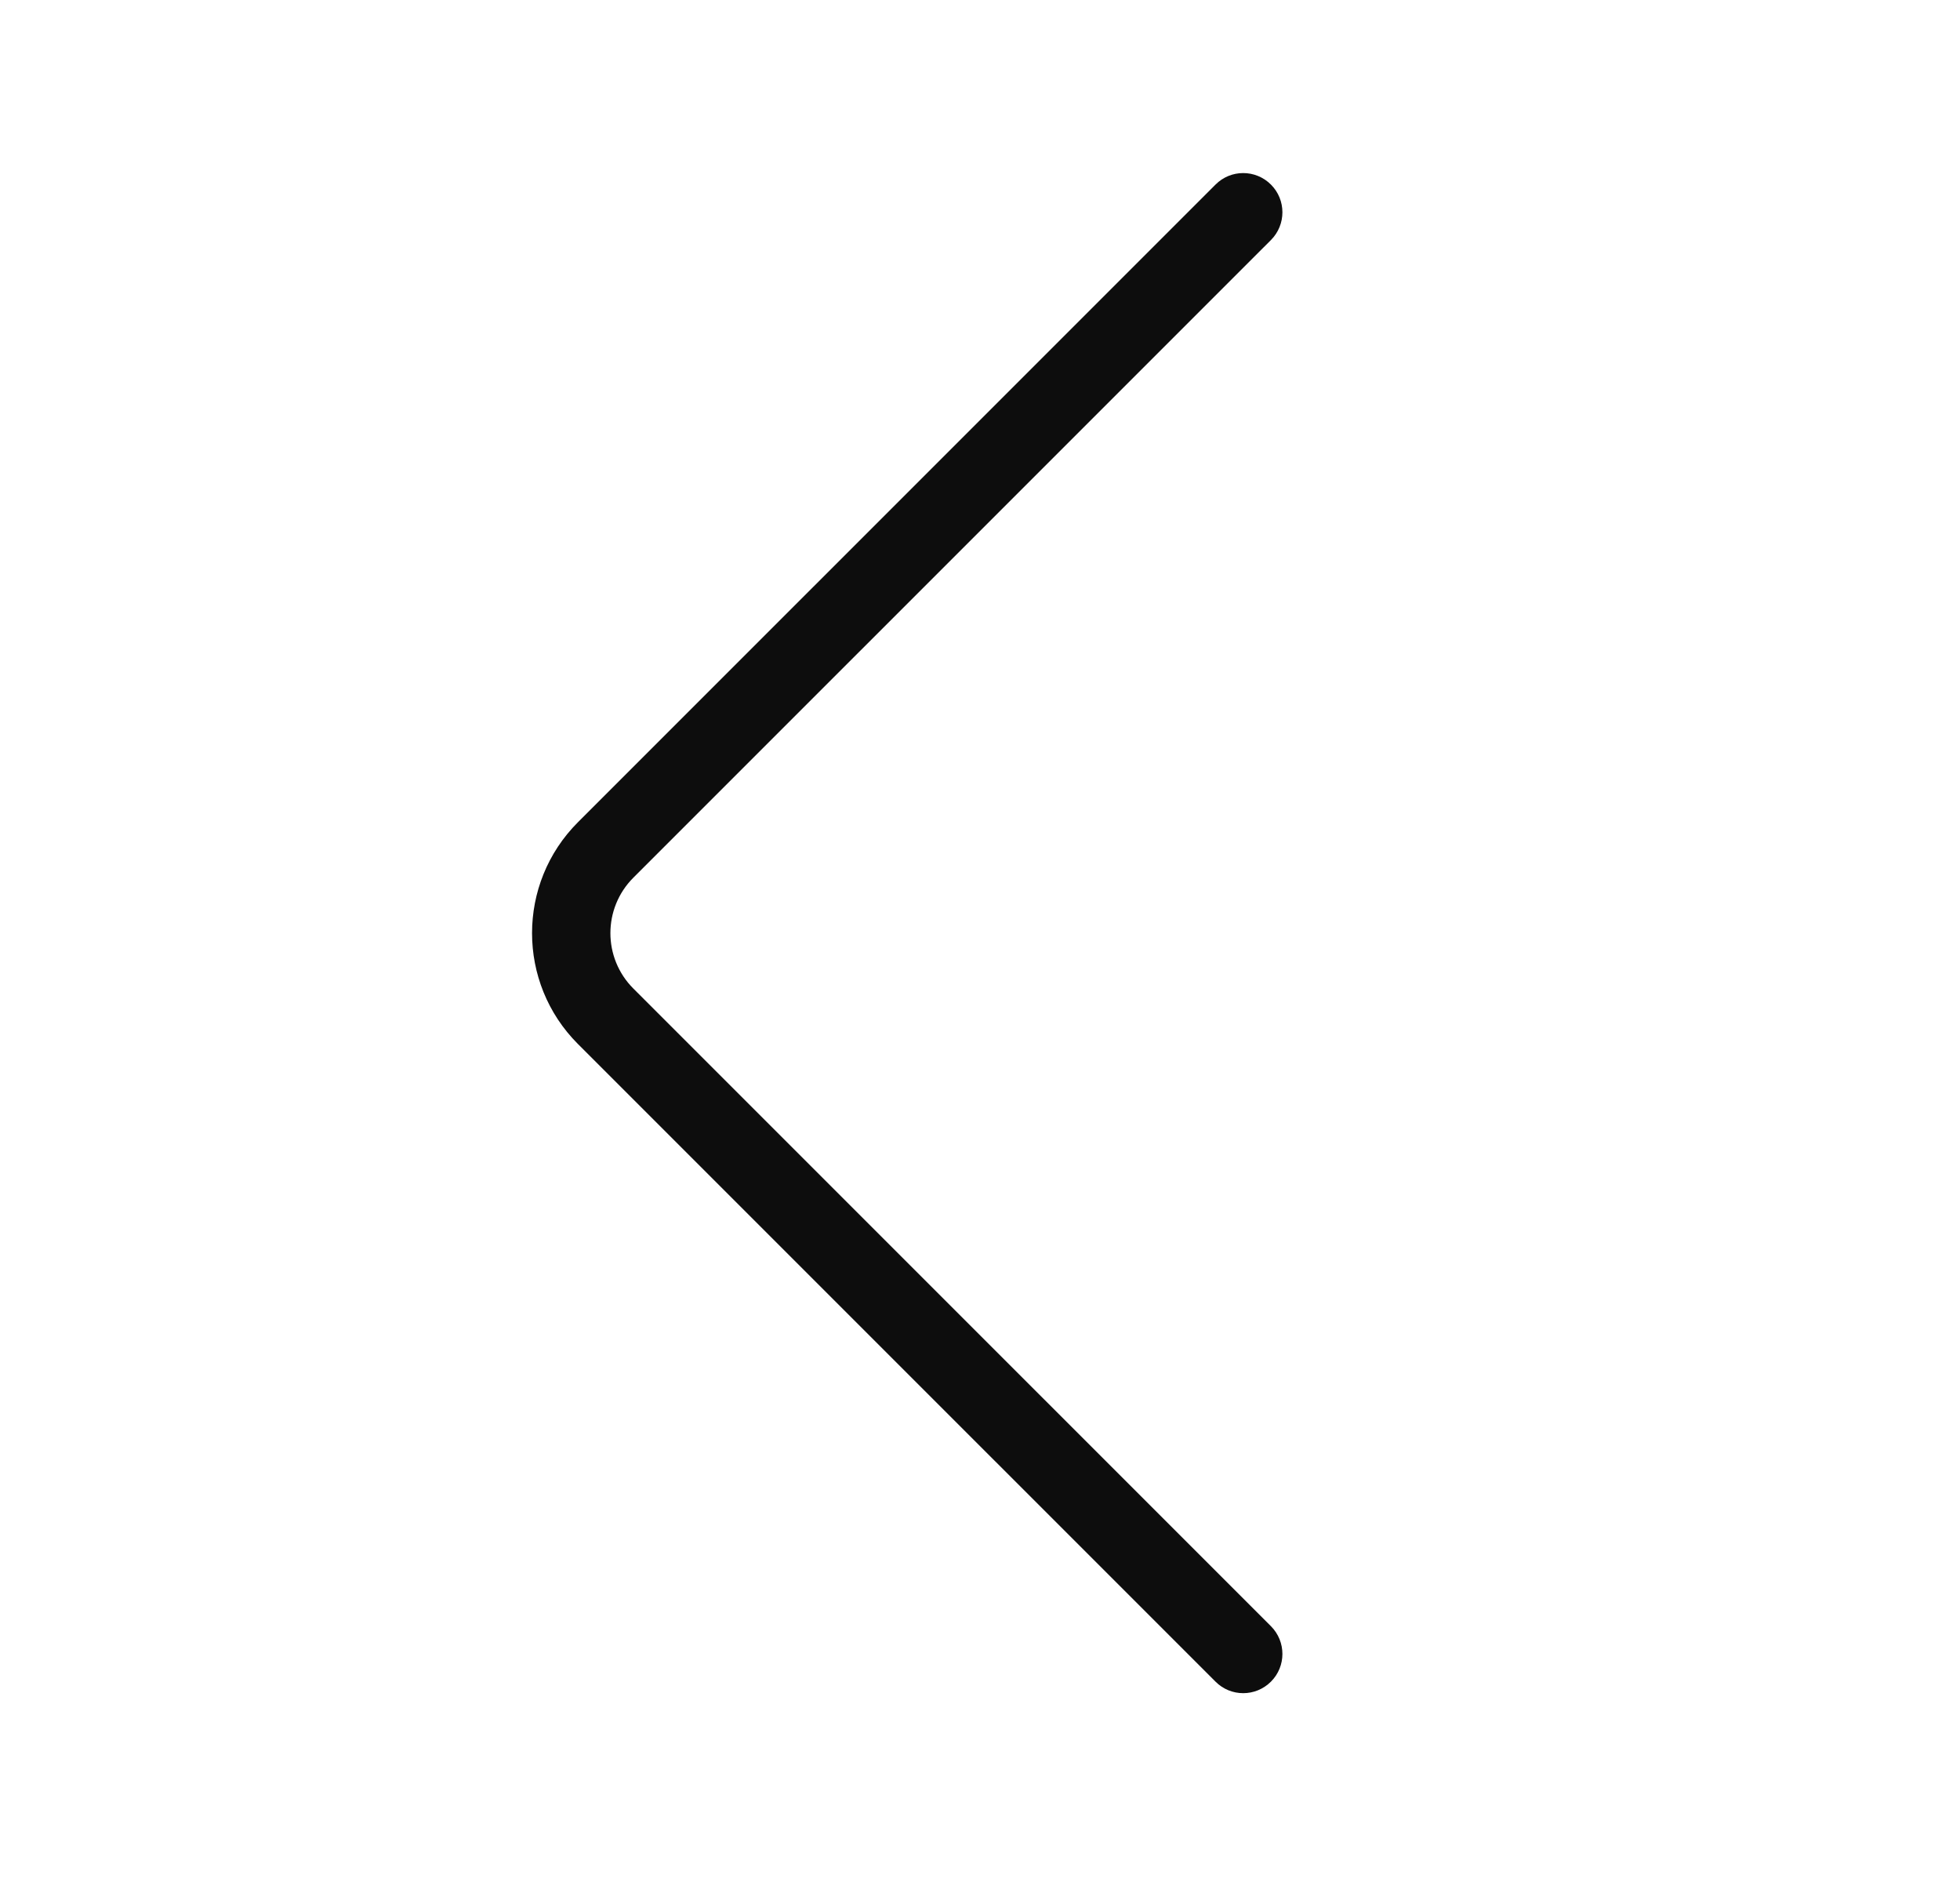 <svg width="25" height="24" viewBox="0 0 25 24" fill="none" xmlns="http://www.w3.org/2000/svg">
<path d="M7.372 13.314C6.591 12.533 6.591 11.266 7.372 10.485L15.504 2.354C15.699 2.158 16.015 2.158 16.211 2.354C16.406 2.549 16.406 2.865 16.211 3.061L8.079 11.192C7.688 11.583 7.688 12.216 8.079 12.607L16.211 20.738C16.406 20.934 16.406 21.25 16.211 21.445C16.015 21.641 15.699 21.641 15.504 21.445L7.372 13.314Z" fill="#0D0D0D"/>
</svg>
